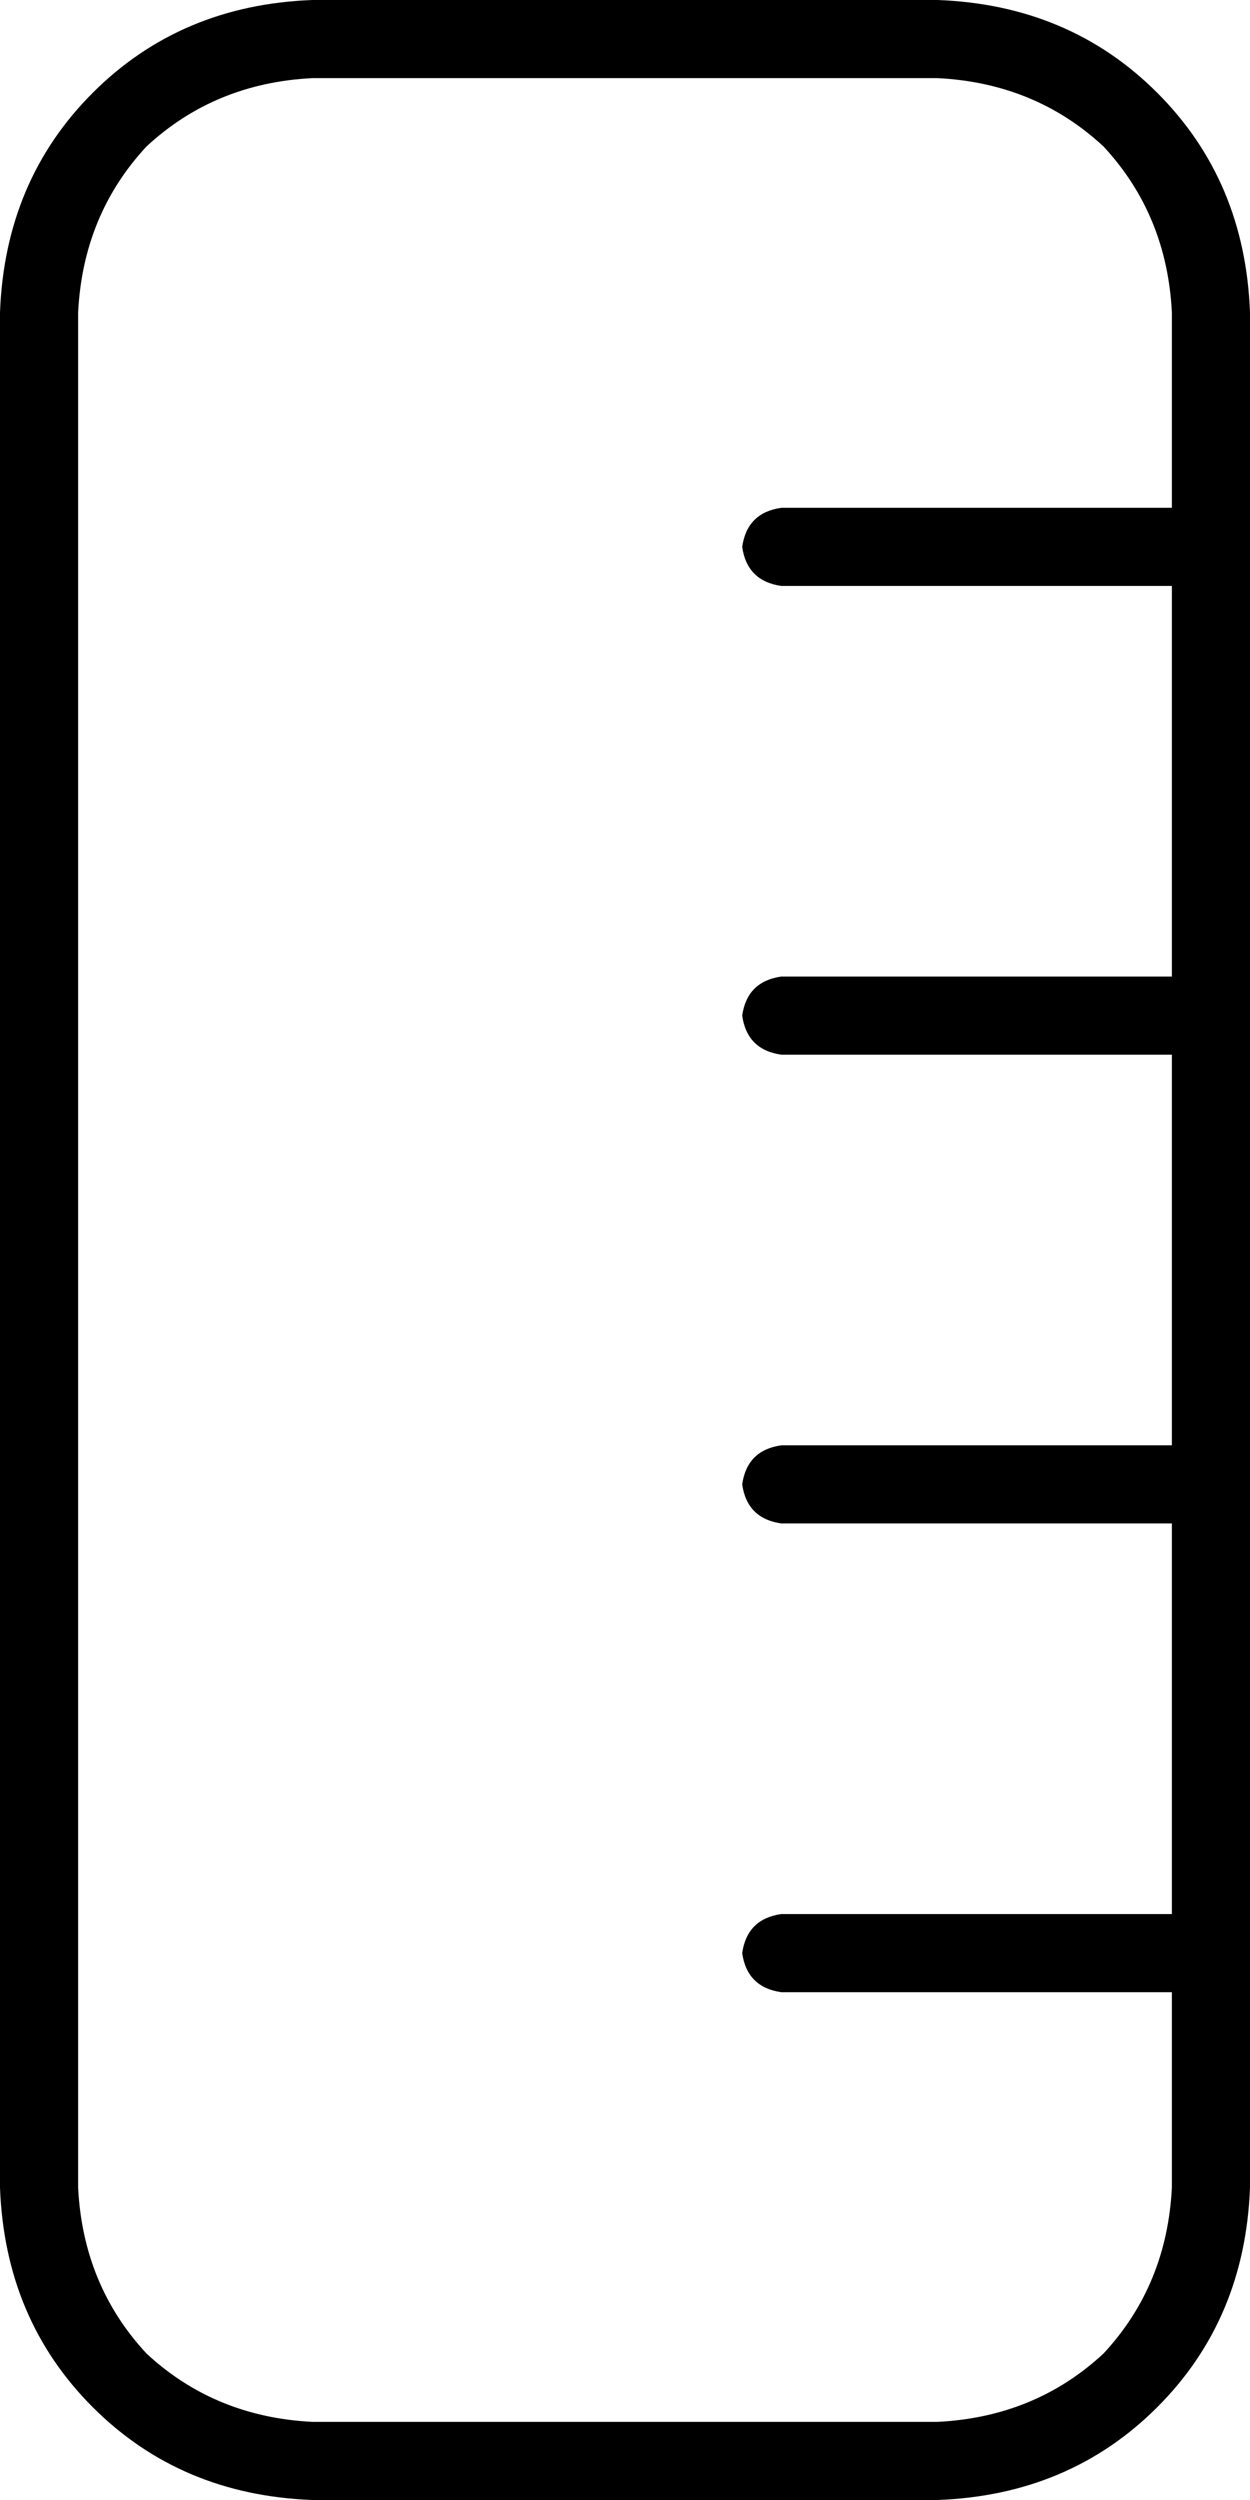 <svg viewBox="0 0 256 512">
  <path
    d="M 192 16 Q 212 17 226 30 L 226 30 Q 239 44 240 64 L 240 104 L 160 104 Q 153 105 152 112 Q 153 119 160 120 L 240 120 L 240 200 L 160 200 Q 153 201 152 208 Q 153 215 160 216 L 240 216 L 240 296 L 160 296 Q 153 297 152 304 Q 153 311 160 312 L 240 312 L 240 392 L 160 392 Q 153 393 152 400 Q 153 407 160 408 L 240 408 L 240 448 Q 239 468 226 482 Q 212 495 192 496 L 64 496 Q 44 495 30 482 Q 17 468 16 448 L 16 64 Q 17 44 30 30 Q 44 17 64 16 L 192 16 L 192 16 Z M 256 400 L 256 304 L 256 208 L 256 112 L 256 64 Q 255 37 237 19 Q 219 1 192 0 L 64 0 Q 37 1 19 19 Q 1 37 0 64 L 0 448 Q 1 475 19 493 Q 37 511 64 512 L 192 512 Q 219 511 237 493 Q 255 475 256 448 L 256 400 L 256 400 Z"
  />
</svg>